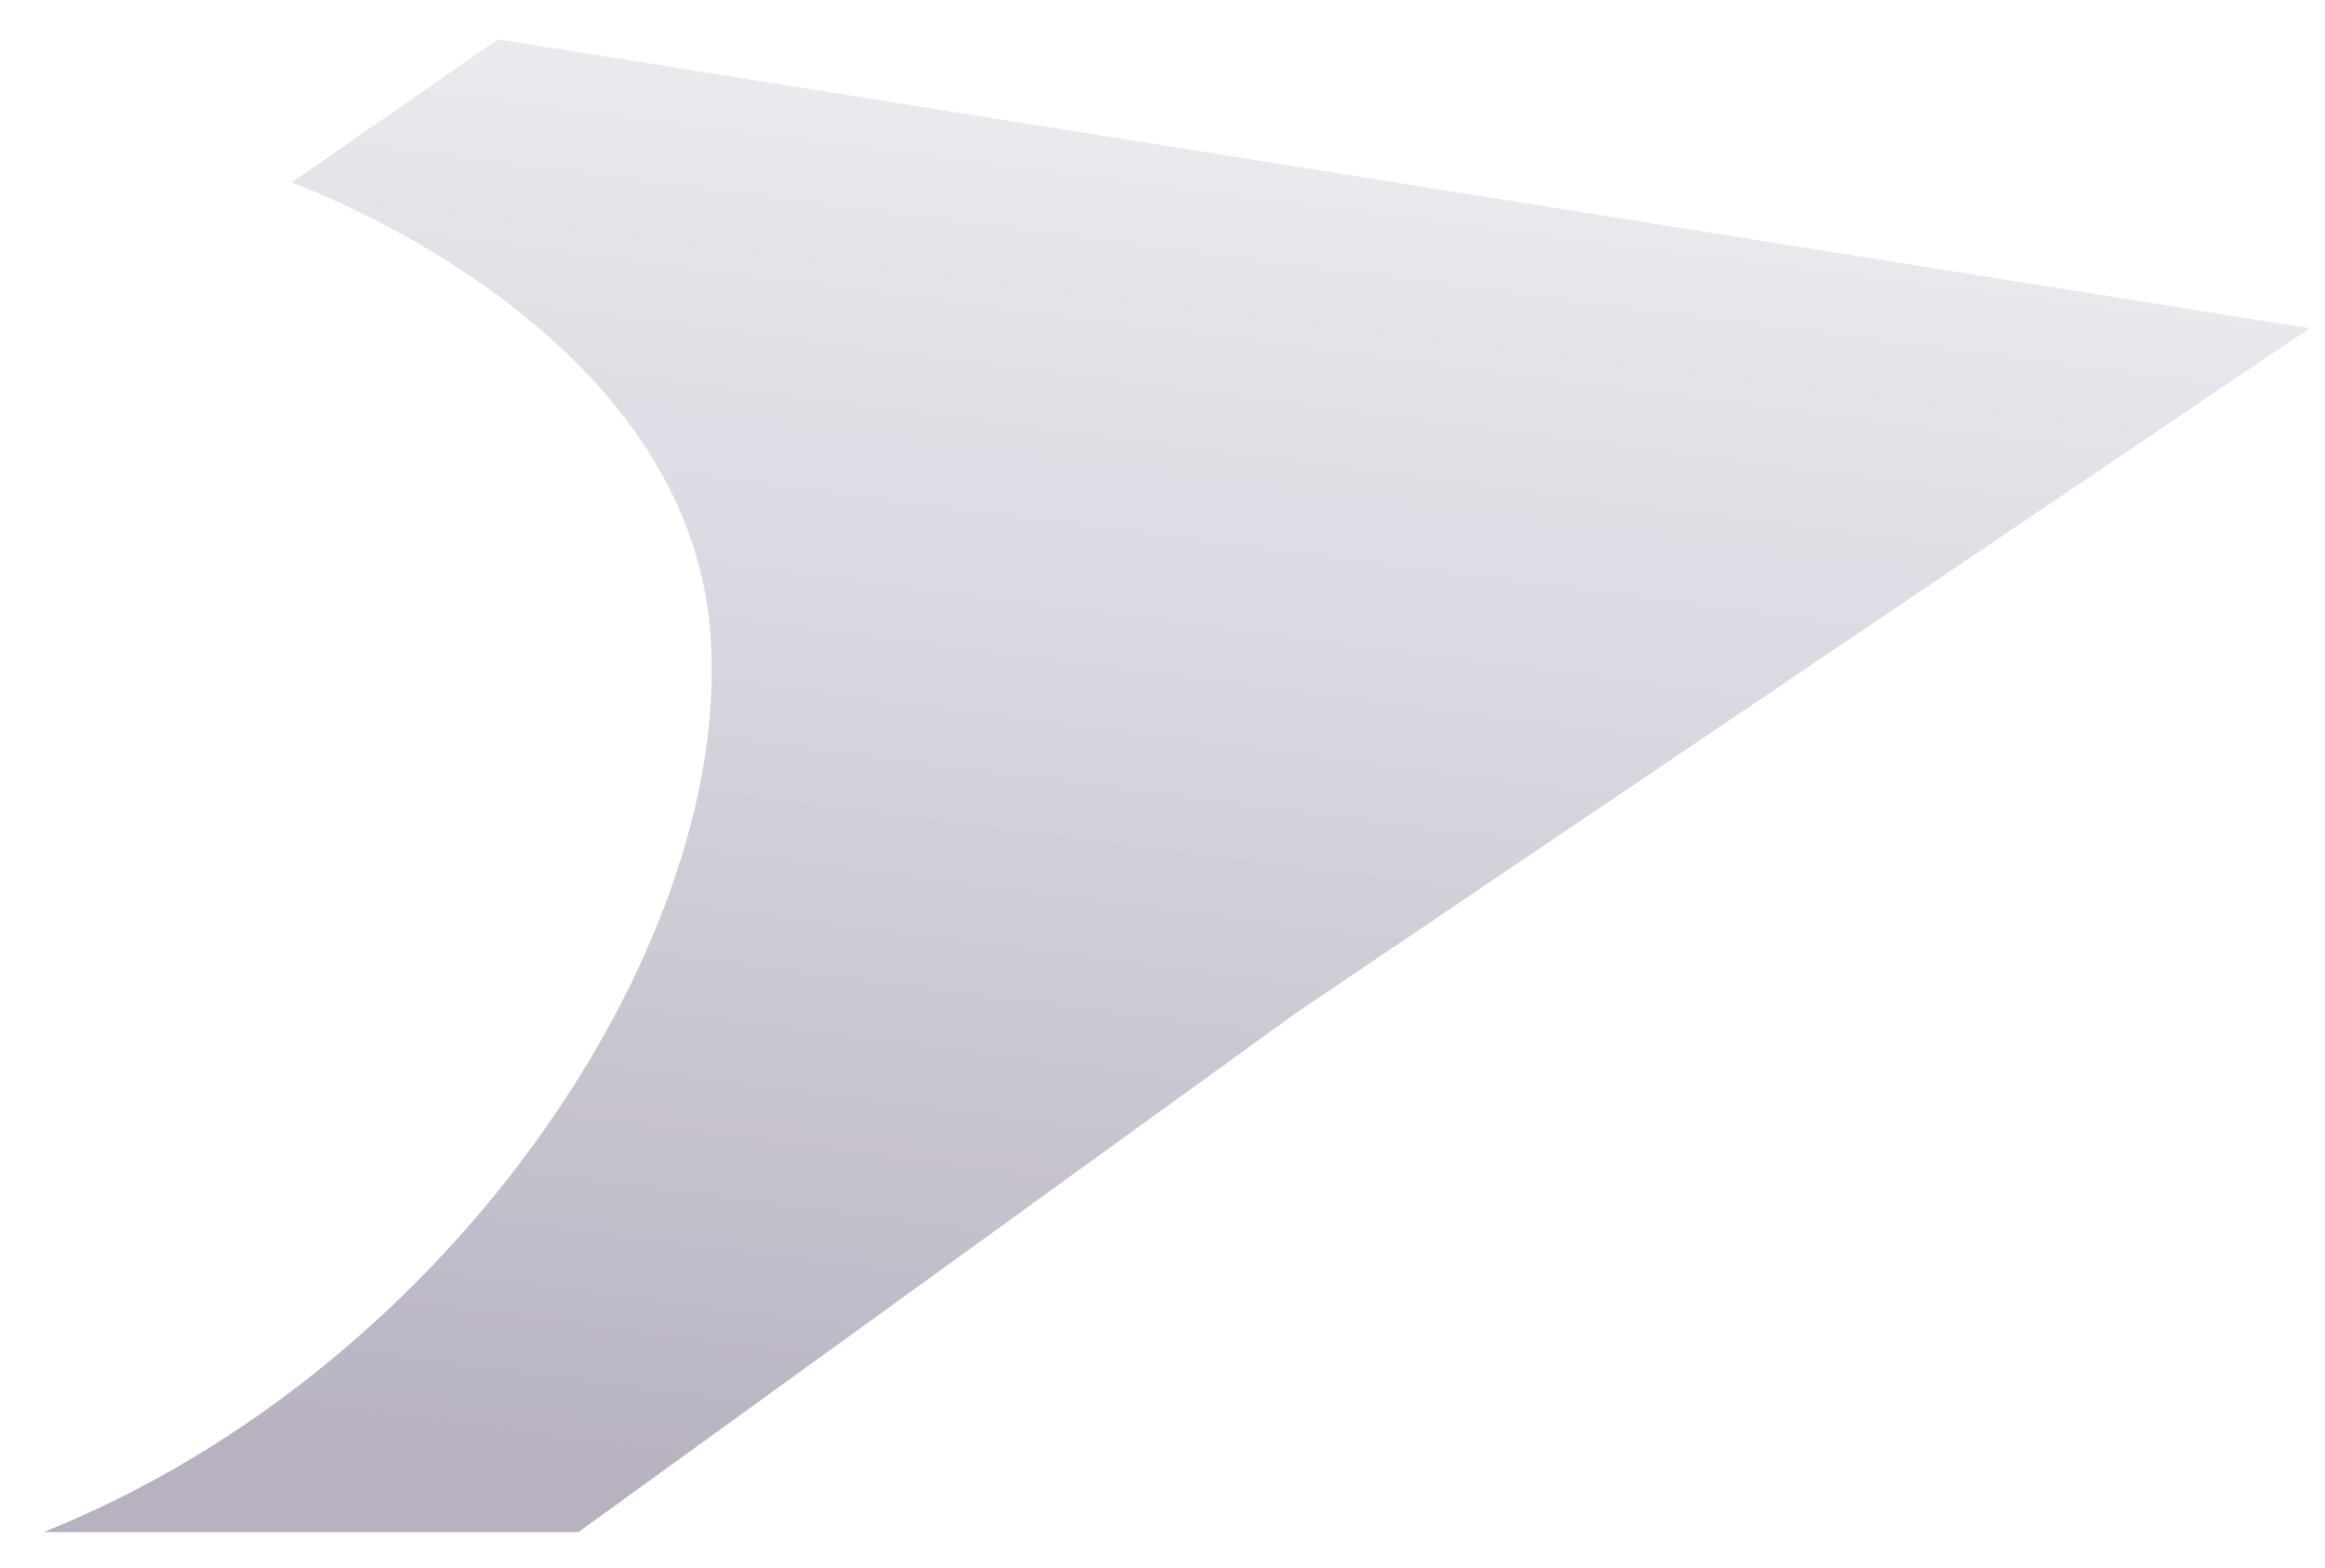 <?xml version="1.0" encoding="UTF-8" standalone="no"?><svg width='43' height='29' viewBox='0 0 43 29' fill='none' xmlns='http://www.w3.org/2000/svg'>
<path opacity='0.3' d='M42.716 6.071L23.974 18.731L10.698 28.335H0.806C8.443 25.279 13.649 17.277 13.129 11.602C12.608 5.927 5.392 3.377 5.392 3.377C7.621 1.832 9.209 0.727 9.209 0.727L42.716 6.071Z' fill='url(#paint0_linear_26_226)'/>
<defs>
<linearGradient id='paint0_linear_26_226' x1='27.027' y1='-11.503' x2='21.867' y2='28.5' gradientUnits='userSpaceOnUse'>
<stop stop-color='#575581' stop-opacity='0'/>
<stop offset='1' stop-color='#130030'/>
</linearGradient>
</defs>
</svg>
